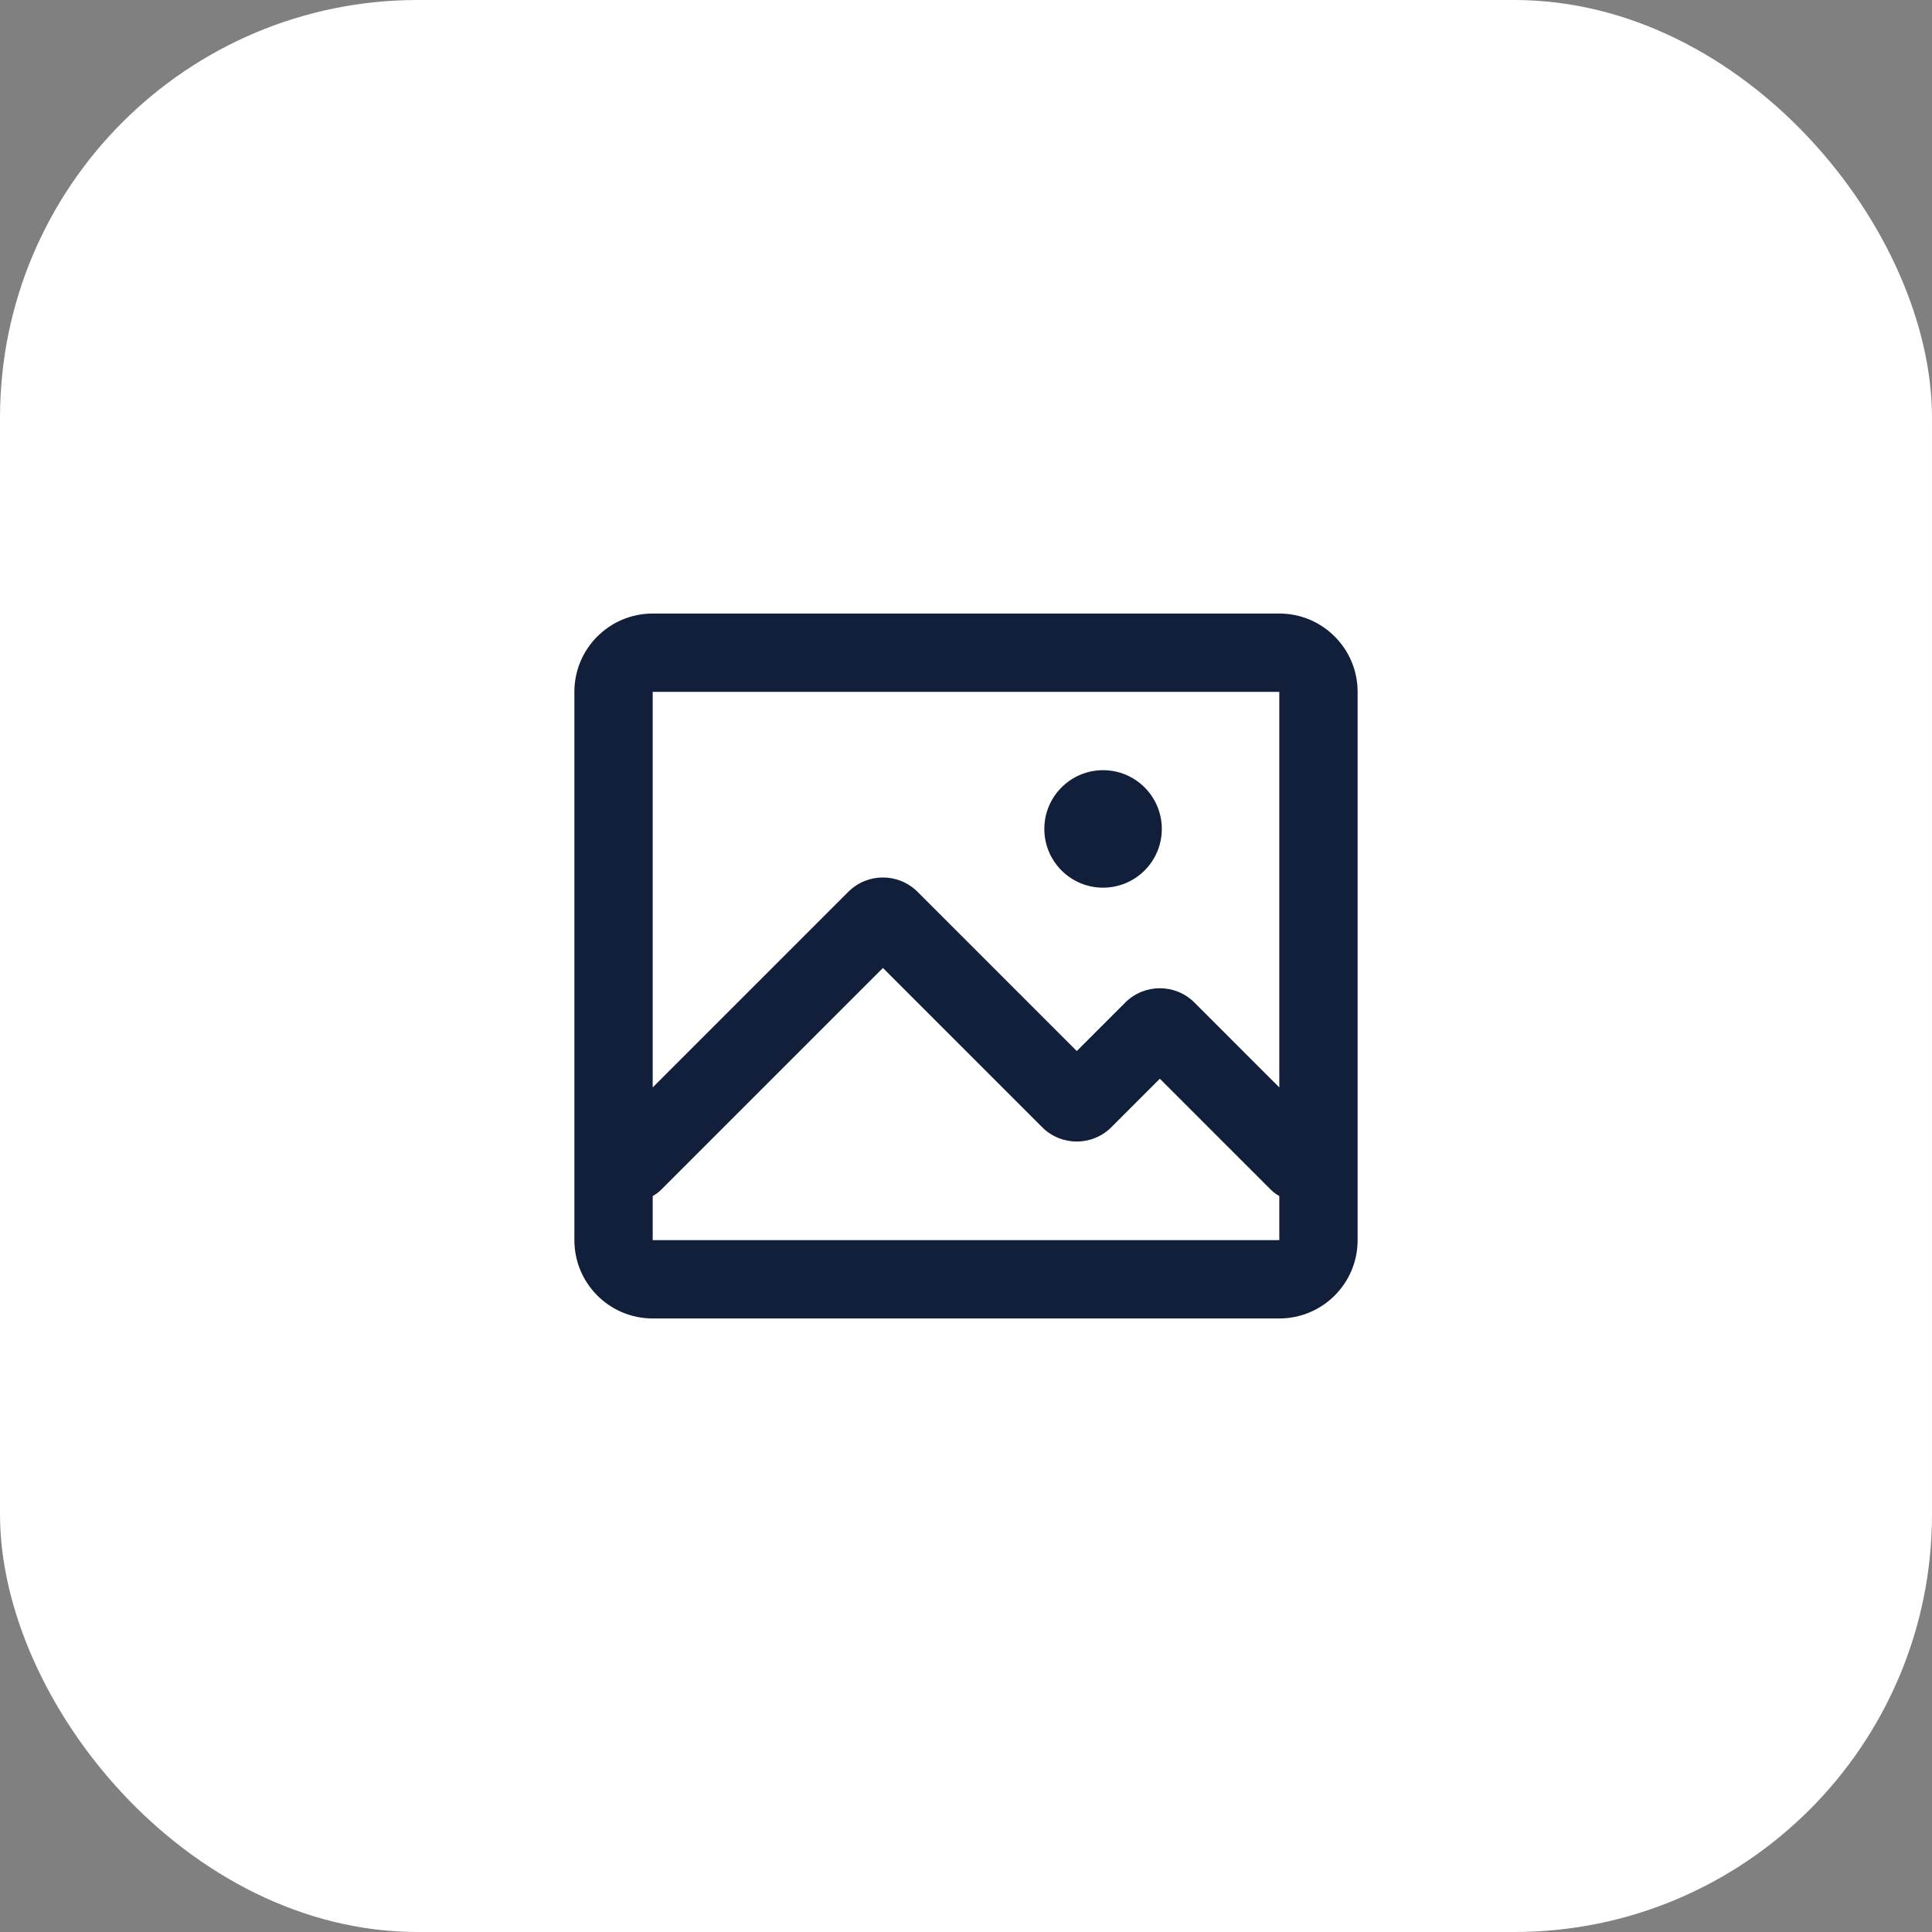 <svg xmlns="http://www.w3.org/2000/svg" xmlns:xlink="http://www.w3.org/1999/xlink" fill="none" version="1.1" width="148"
     height="148" viewBox="0 0 148 148">
    <rect x="0" y="0" width="148" height="148" fill="#808080" stroke="none"/>
    <g>
        <g>
            <rect x="0" y="0" width="148" height="148" rx="32" fill="#FFFFFF" fill-opacity="1"/>
        </g>
        <g>
            <g>
                <path d="M50,47C46.686,47,44,49.686,44,53L44,95C44,98.314,46.686,101,50,101L98,101C101.314,101,104,98.314,104,95L104,53C104,49.686,101.314,47,98,47L50,47ZM50,53L98,53L98,83.302L91.501,76.802C90.036,75.338,87.662,75.338,86.197,76.802L82.485,80.515L70.287,68.317C68.823,66.853,66.448,66.853,64.984,68.317L50,83.301L50,53ZM84.5,68C86.985,68,89,65.985,89,63.5C89,61.015,86.985,59,84.5,59C82.015,59,80,61.015,80,63.5C80,65.985,82.015,68,84.5,68ZM97.334,91.121C97.537,91.324,97.761,91.492,98,91.624L98,95L50,95L50,91.624C50.238,91.491,50.463,91.324,50.665,91.121L67.636,74.151L79.833,86.348C81.297,87.813,83.672,87.813,85.136,86.348L88.849,82.636L97.334,91.121Z"
                      fill-rule="evenodd" fill="#121F3A" fill-opacity="1"/>
            </g>
        </g>
    </g>
</svg>